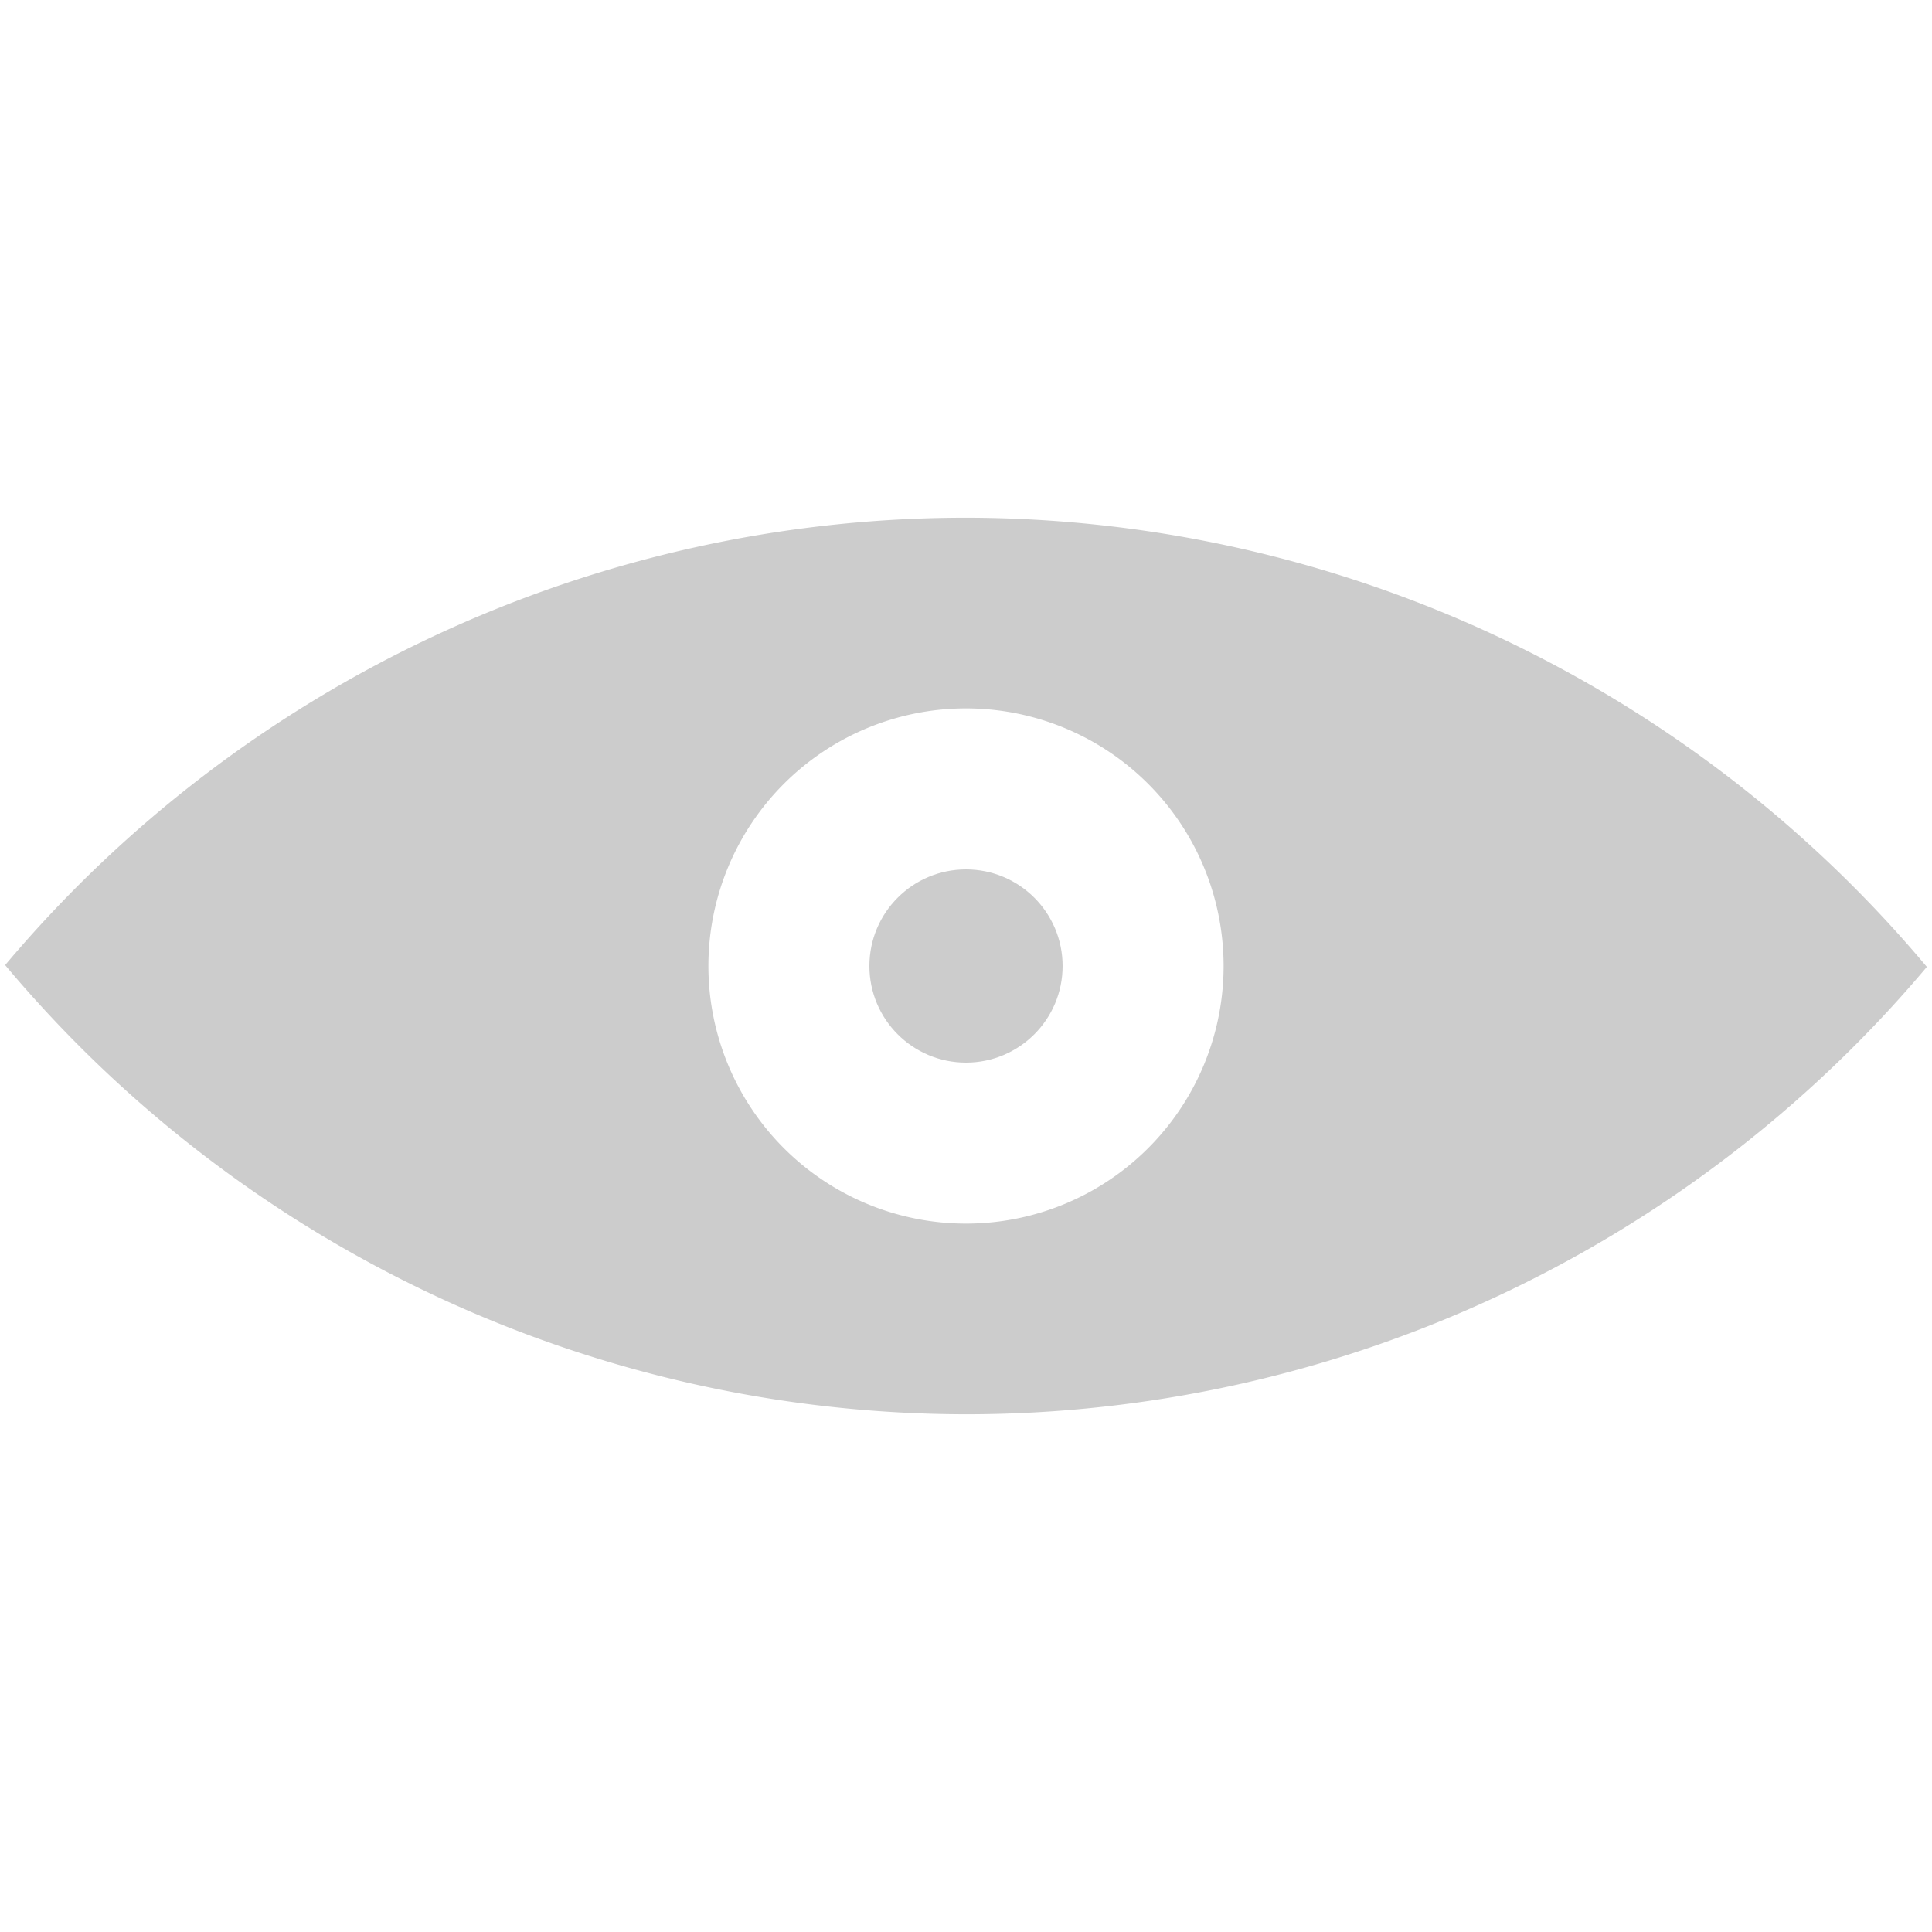<svg xmlns="http://www.w3.org/2000/svg" viewBox="0 0 30 30" height="30" width="30"><path d="M 15 8.039 A 19.5 19.5 0 0 0 0.08 14.986 A 19.5 19.5 0 0 0 15 21.961 A 19.5 19.5 0 0 0 29.92 15.014 A 19.5 19.5 0 0 0 15 8.039 z M 15 11 A 4 4 0 0 1 19 15 A 4 4 0 0 1 15 19 A 4 4 0 0 1 11 15 A 4 4 0 0 1 15 11 z" fill="#ccc"/><circle cx="15" cy="15" r="1.5" fill="#ccc"/></svg>